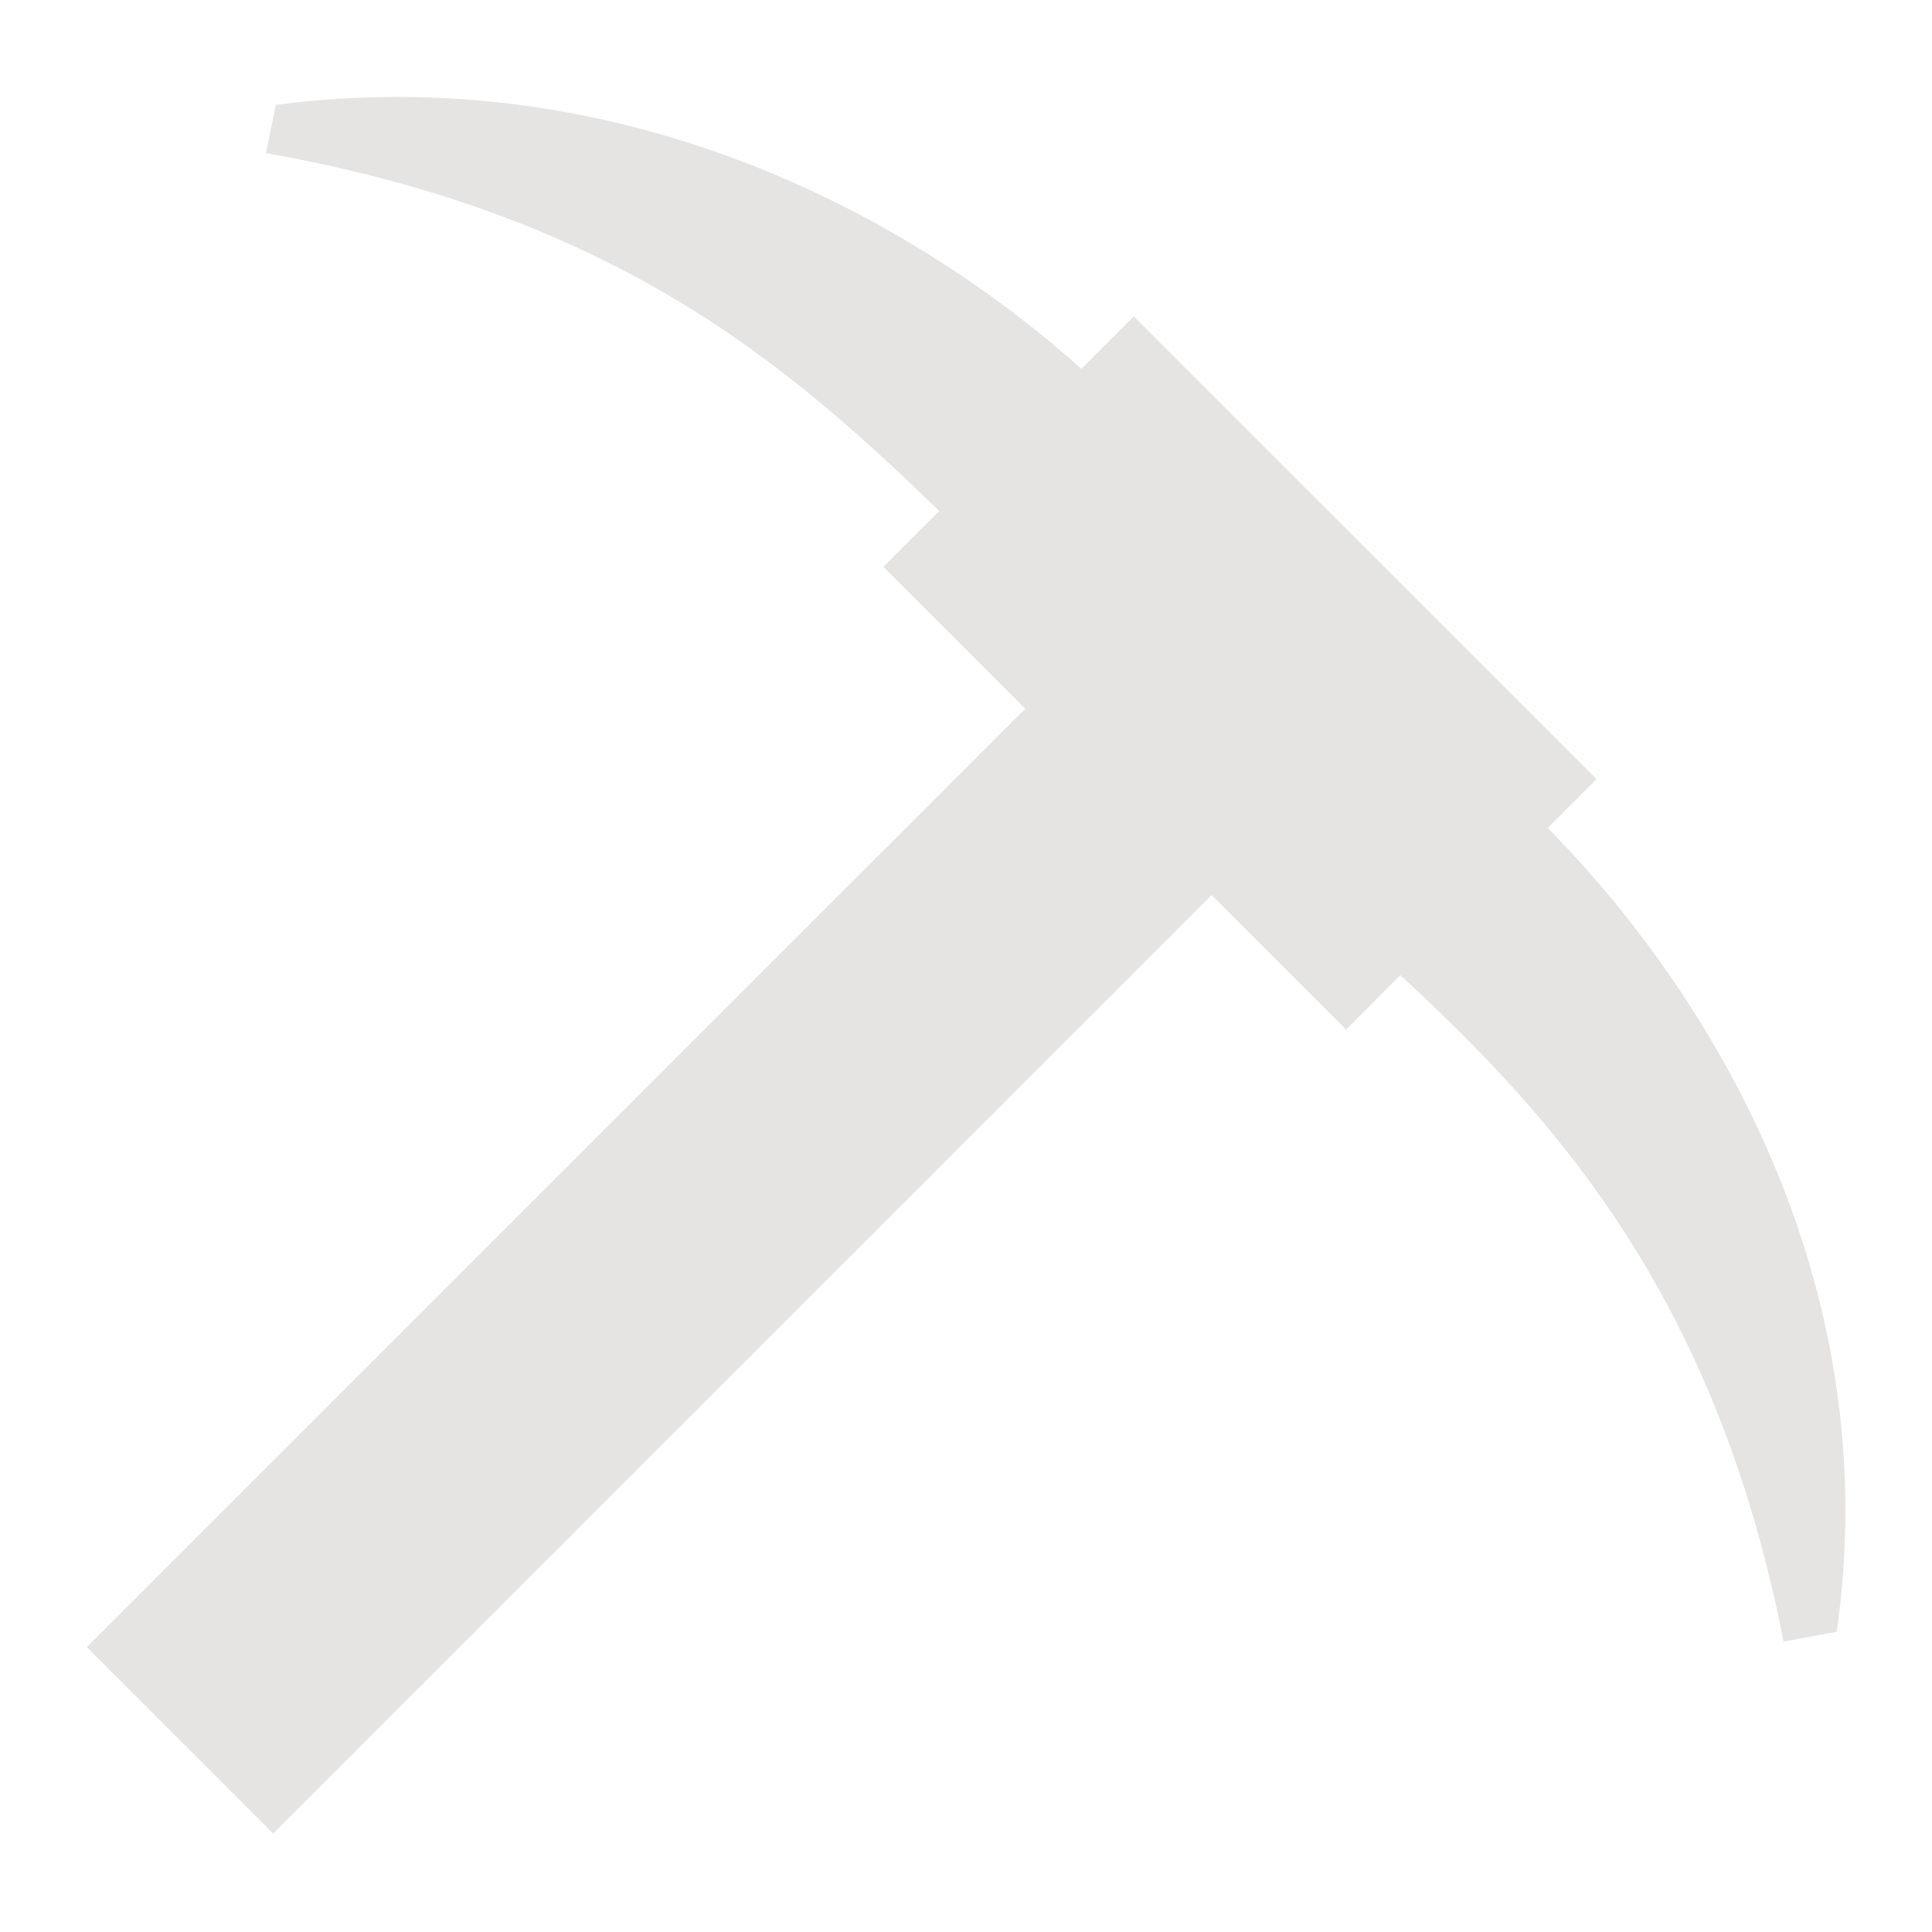 <?xml version="1.0" encoding="UTF-8" standalone="no"?>
<!-- Generator: Adobe Illustrator 17.1.0, SVG Export Plug-In . SVG Version: 6.00 Build 0)  -->

<svg
   version="1.1"
   id="Ebene_1"
   x="0px"
   y="0px"
   viewBox="0 0 256 256"
   enable-background="new 0 0 841.9 595.3"
   xml:space="preserve"
   sodipodi:docname="tx_mined.svg"
   inkscape:version="1.3.2 (091e20e, 2023-11-25, custom)"
   width="256"
   height="256"
   xmlns:inkscape="http://www.inkscape.org/namespaces/inkscape"
   xmlns:sodipodi="http://sodipodi.sourceforge.net/DTD/sodipodi-0.dtd"
   xmlns="http://www.w3.org/2000/svg"
   xmlns:svg="http://www.w3.org/2000/svg"><defs
   id="defs3" /><sodipodi:namedview
   id="namedview3"
   pagecolor="#ffffff"
   bordercolor="#000000"
   borderopacity="0.25"
   inkscape:showpageshadow="2"
   inkscape:pageopacity="0.0"
   inkscape:pagecheckerboard="0"
   inkscape:deskcolor="#d1d1d1"
   inkscape:zoom="2.8284271"
   inkscape:cx="105.88924"
   inkscape:cy="124.62757"
   inkscape:window-width="1920"
   inkscape:window-height="1129"
   inkscape:window-x="3432"
   inkscape:window-y="-8"
   inkscape:window-maximized="1"
   inkscape:current-layer="Ebene_1" />



<g
   id="g1"
   transform="matrix(0.521,0,0,0.521,-98.86,-32.716)"><path
     id="rect1"
     style="fill:#e5e4e2;fill-opacity:1;stroke:none"
     d="m 294.524,87.472 c -11.28,-0.177 -22.83,0.446 -34.615,1.982 l -2.501,12.285 c 90.104,15.976 133.835,54.926 171.218,90.998 l -14.224,14.222 36.096,36.097 -238.666,238.658 47.41,47.412 238.666,-238.662 34.176,34.179 13.819,-13.821 c 38.924,35.927 80.274,81.369 97.46,169.475 l 13.511,-2.499 C 669.091,392.569 628.744,319.522 583.371,273.357 L 595.788,260.937 478.102,143.257 464.759,156.598 C 424.965,120.92 365.054,88.577 294.524,87.472 Z" /></g>
</svg>
